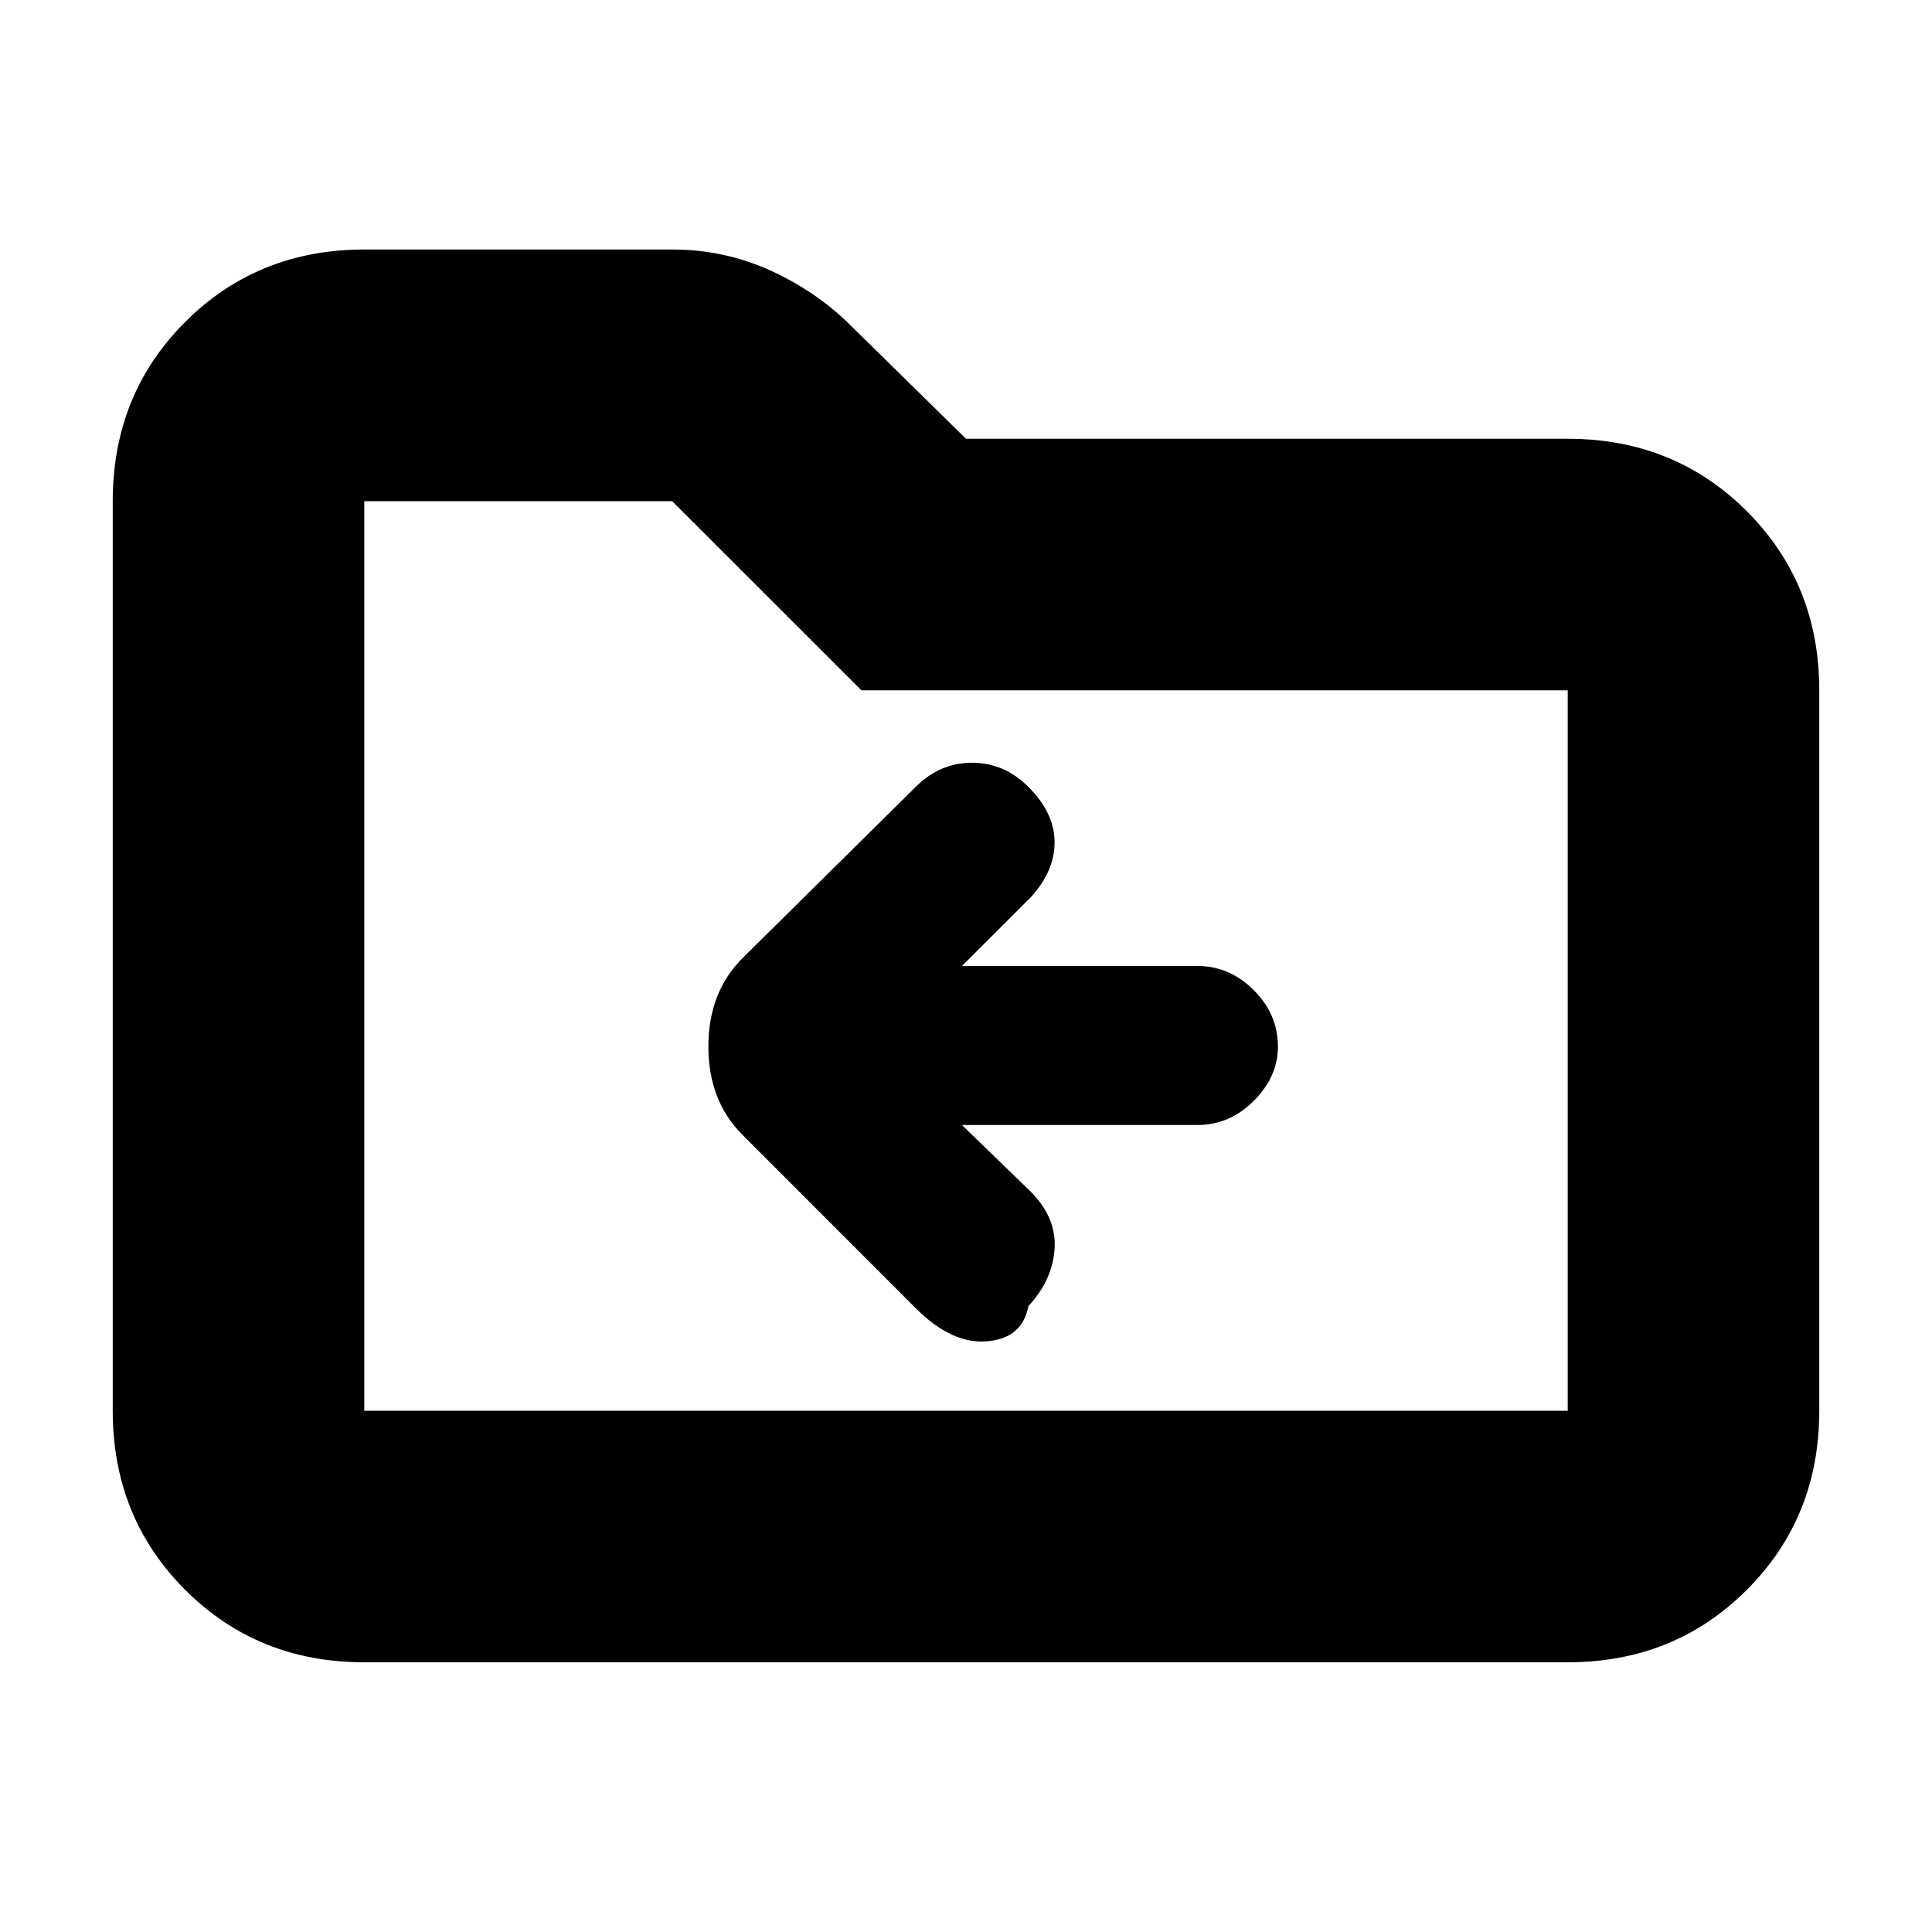 <svg xmlns="http://www.w3.org/2000/svg" height="20" width="20"><path d="M10.646 13.521Q10.896 13.25 10.917 12.927Q10.938 12.604 10.667 12.333L9.958 11.646H12.396Q12.729 11.646 12.979 11.396Q13.229 11.146 13.229 10.833Q13.229 10.5 12.979 10.25Q12.729 10 12.396 10H9.958L10.667 9.292Q10.917 9.021 10.917 8.719Q10.917 8.417 10.646 8.146Q10.396 7.896 10.062 7.896Q9.729 7.896 9.479 8.146L7.688 9.917Q7.333 10.271 7.333 10.833Q7.333 11.396 7.688 11.75L9.479 13.542Q9.854 13.917 10.219 13.885Q10.583 13.854 10.646 13.521ZM3.771 17.208Q2.667 17.208 1.917 16.458Q1.167 15.708 1.167 14.604V5.188Q1.167 4.083 1.917 3.333Q2.667 2.583 3.771 2.583H6.958Q7.5 2.583 7.979 2.802Q8.458 3.021 8.812 3.375L10 4.542H16.229Q17.333 4.542 18.083 5.292Q18.833 6.042 18.833 7.146V14.604Q18.833 15.708 18.083 16.458Q17.333 17.208 16.229 17.208ZM3.771 5.188V14.604Q3.771 14.604 3.771 14.604Q3.771 14.604 3.771 14.604H16.229Q16.229 14.604 16.229 14.604Q16.229 14.604 16.229 14.604V7.146Q16.229 7.146 16.229 7.146Q16.229 7.146 16.229 7.146H8.917L6.958 5.188H3.771Q3.771 5.188 3.771 5.188Q3.771 5.188 3.771 5.188ZM3.771 5.188Q3.771 5.188 3.771 5.188Q3.771 5.188 3.771 5.188V7.146Q3.771 7.146 3.771 7.146Q3.771 7.146 3.771 7.146V14.604Q3.771 14.604 3.771 14.604Q3.771 14.604 3.771 14.604Q3.771 14.604 3.771 14.604Q3.771 14.604 3.771 14.604Z"/></svg>